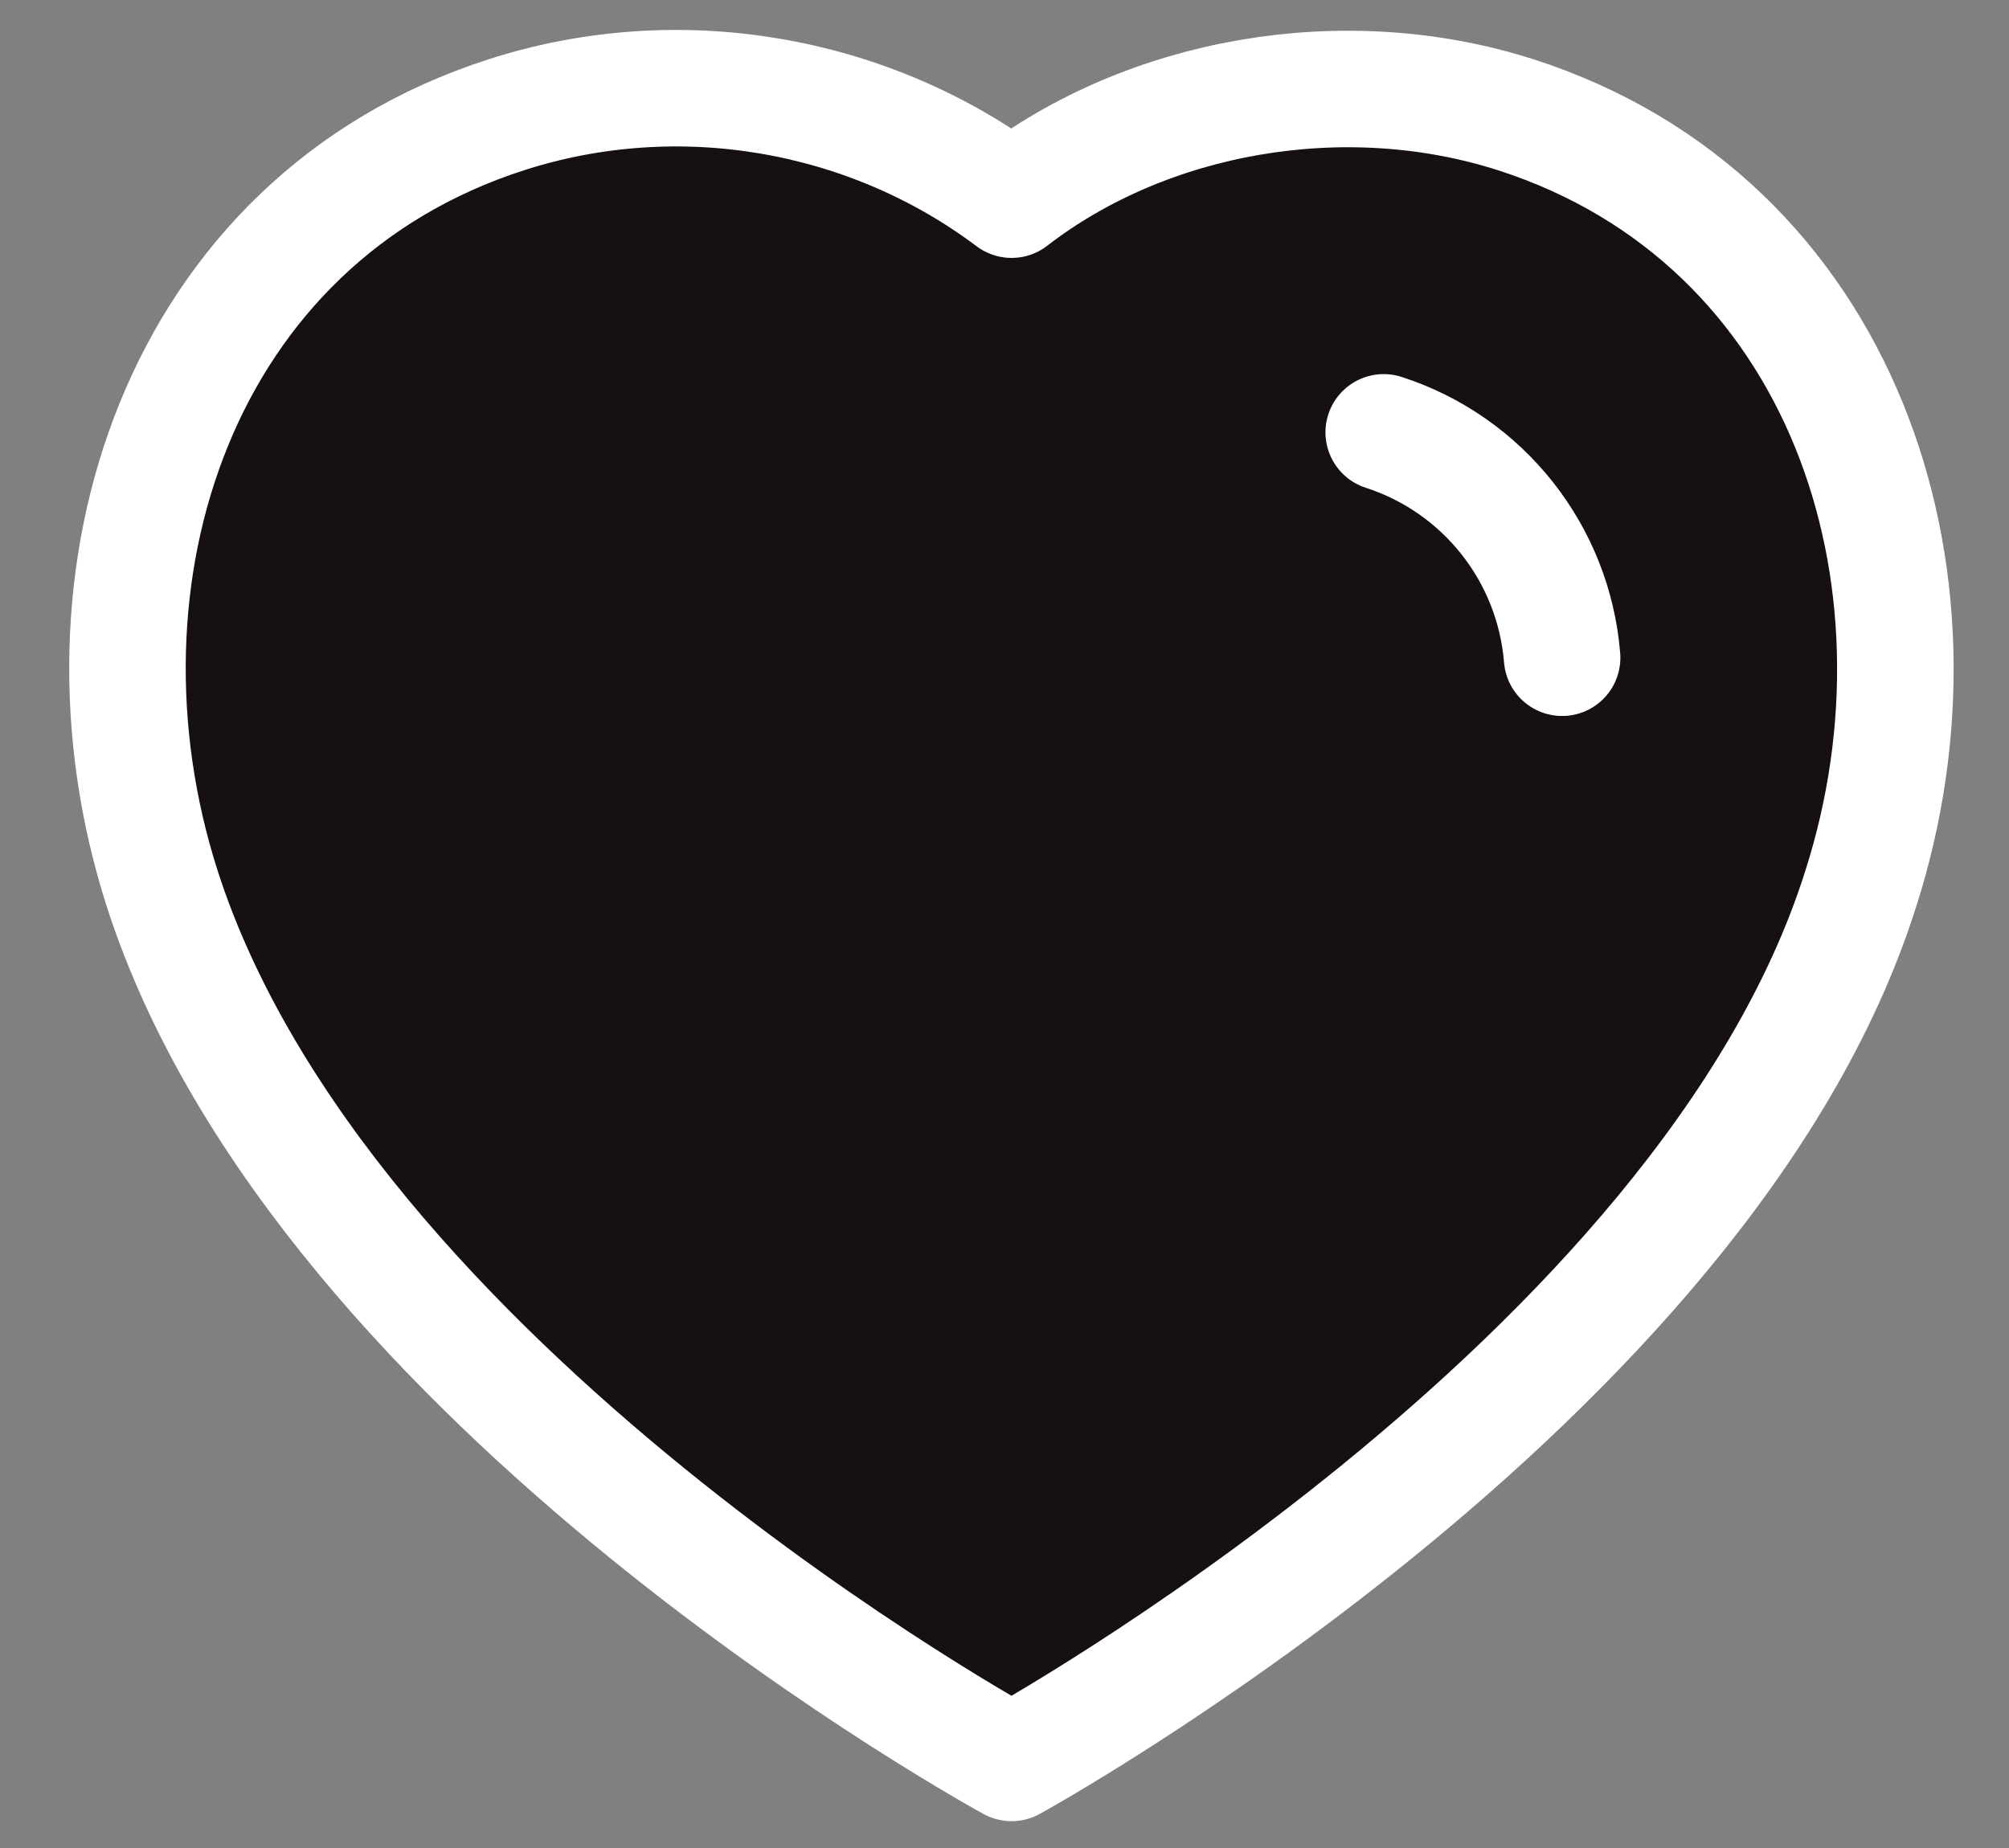 <svg width="25" height="23" viewBox="0 0 25 23" fill="none" xmlns="http://www.w3.org/2000/svg">
<rect x="0" y="0" width="25" height="23" fill="#808080" stroke="none"/>
<path fill-rule="evenodd" clip-rule="evenodd" d="M2.017 11.055C0.774 7.176 2.226 2.741 6.299 1.429C8.442 0.738 10.806 1.146 12.588 2.485C14.273 1.183 16.724 0.743 18.864 1.429C22.937 2.741 24.399 7.176 23.157 11.055C21.223 17.204 12.588 21.941 12.588 21.941C12.588 21.941 4.015 17.276 2.017 11.055Z" fill="#171010" stroke="white" stroke-width="1.45" stroke-linecap="round" stroke-linejoin="round"/>
<path fill-rule="evenodd" clip-rule="evenodd" d="M17.219 5.381C18.458 5.782 19.333 6.888 19.439 8.186L17.219 5.381Z" fill="white"/>
<path d="M17.219 5.381C18.458 5.782 19.333 6.888 19.439 8.186" stroke="white" stroke-width="1.45" stroke-linecap="round" stroke-linejoin="round"/>
</svg>
